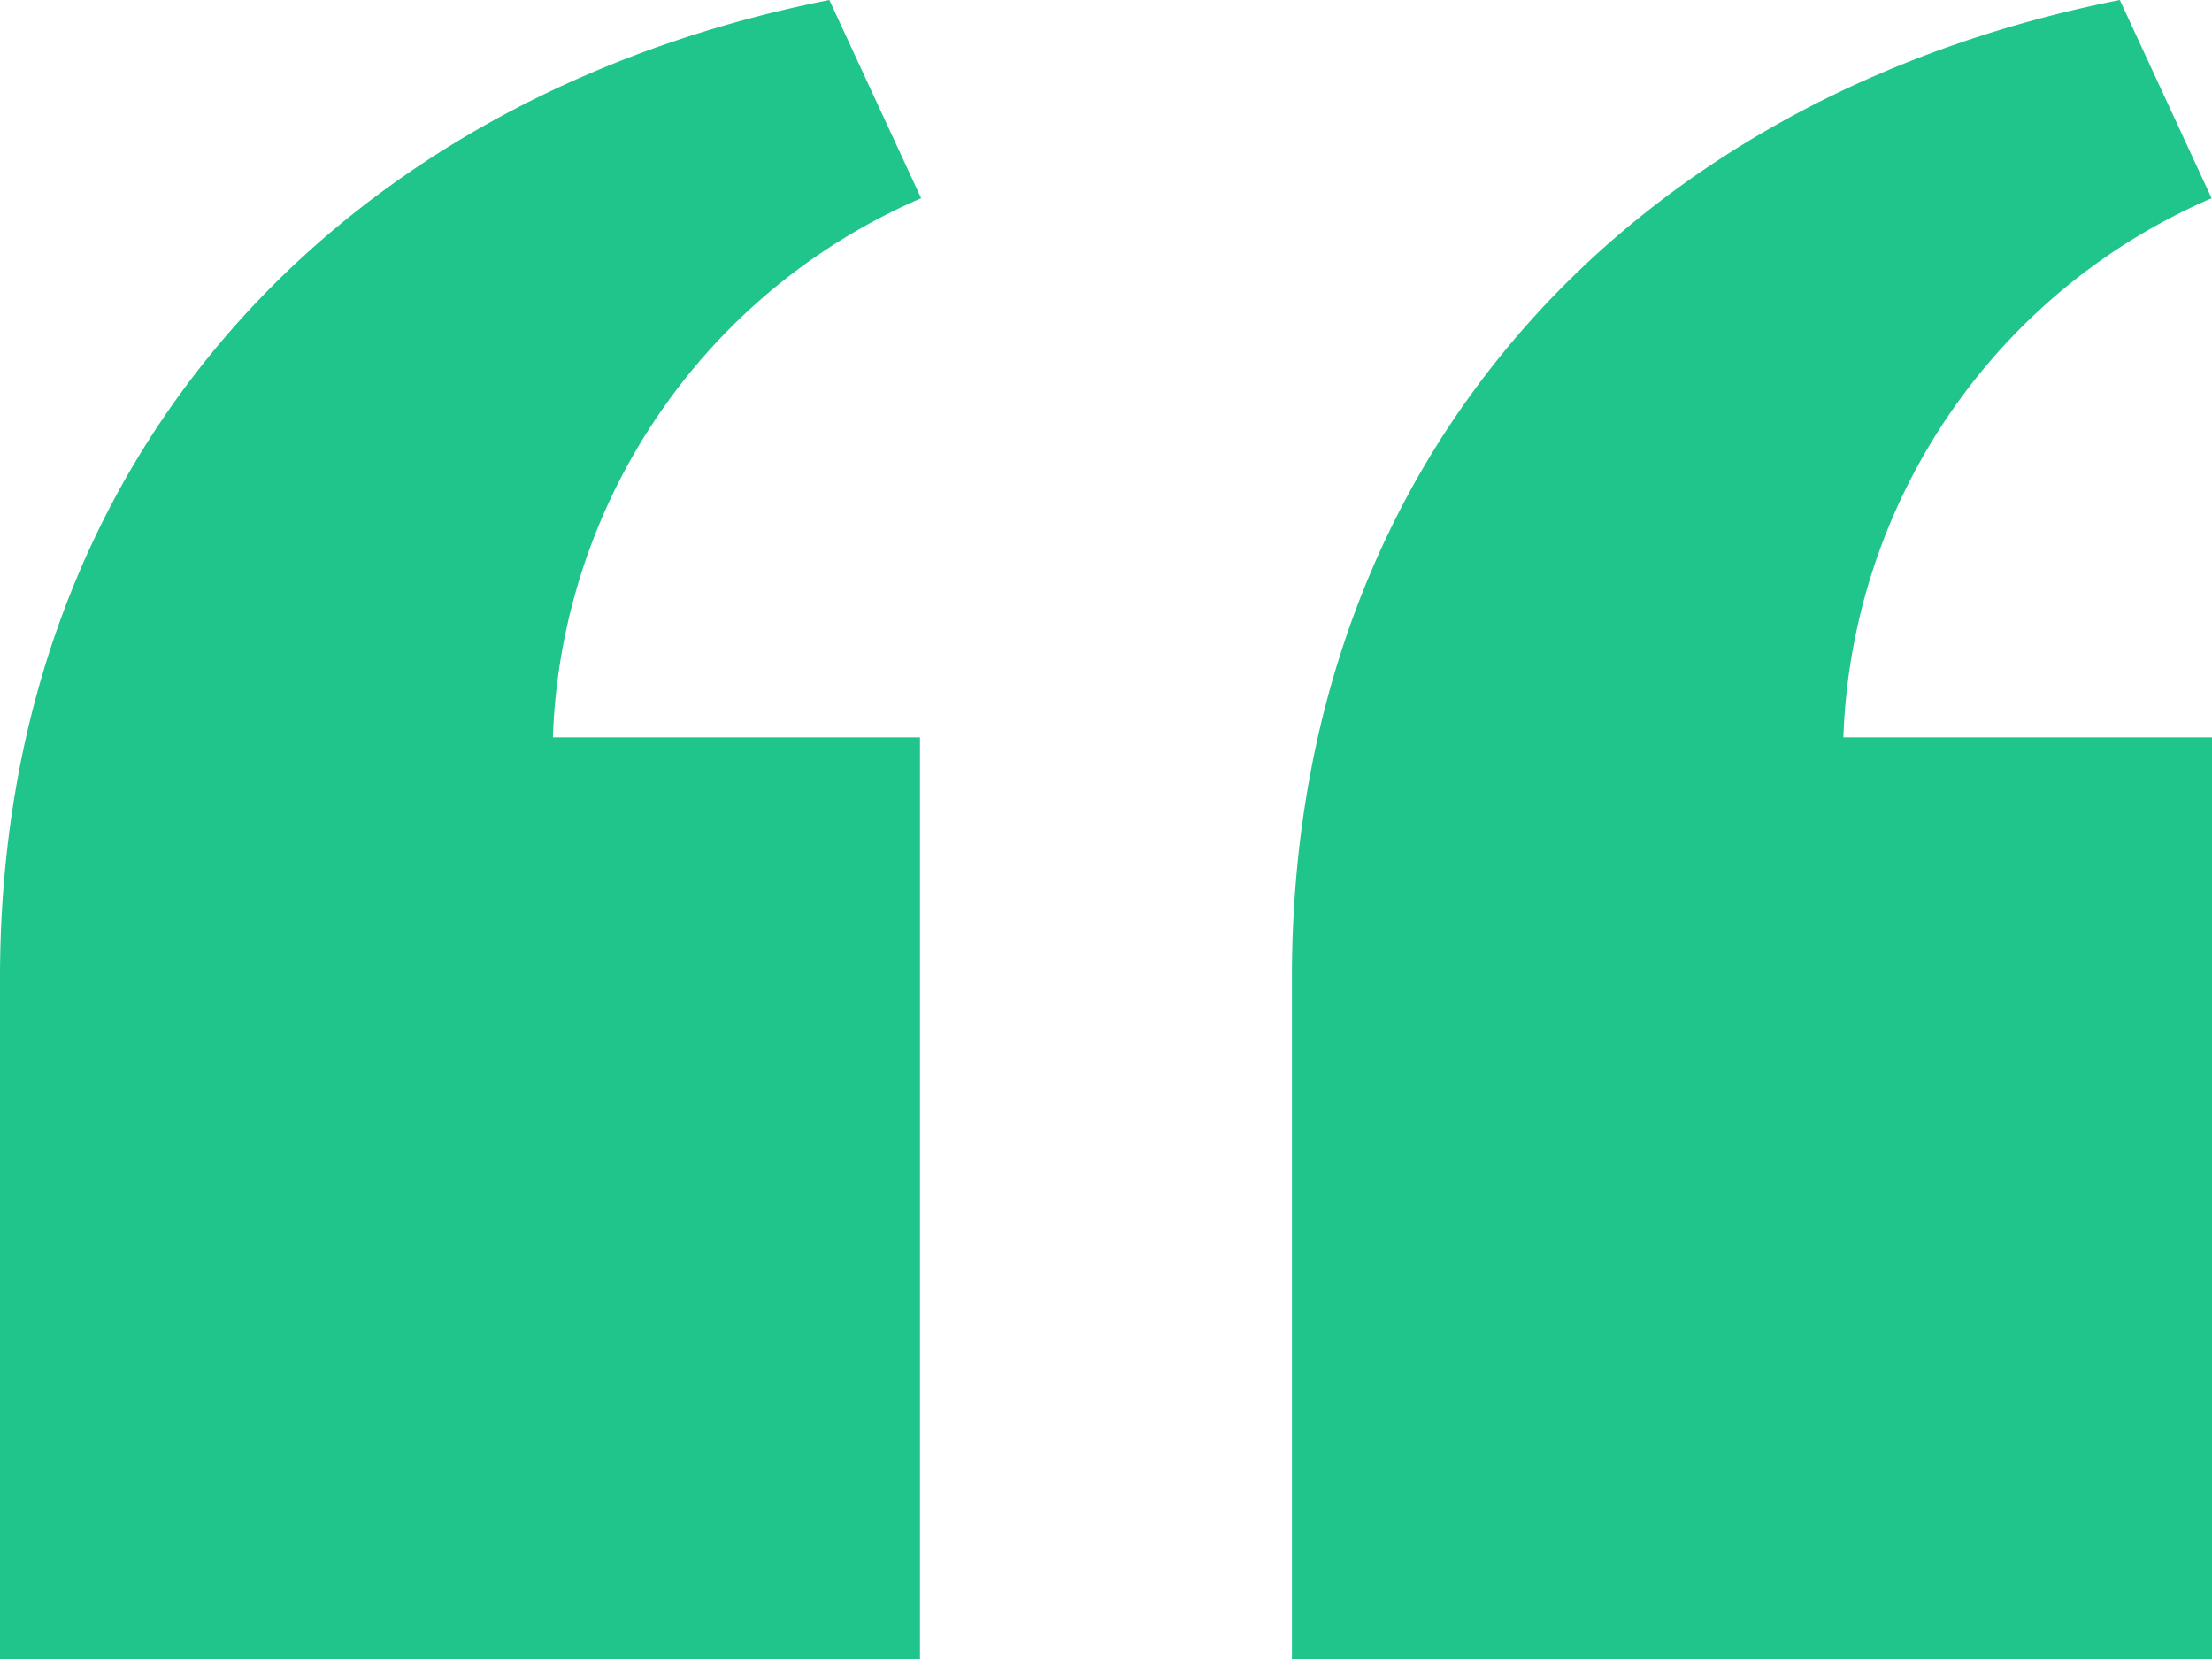 <svg xmlns="http://www.w3.org/2000/svg" width="44.808" height="33.606" viewBox="0 0 44.808 33.606"><defs><style>.a{fill:#20c58b;}</style></defs><path class="a" d="M26.17,36.606v-13.8C26.17,12.158,33.136,4.94,42.941,3L44.8,7.016a12.352,12.352,0,0,0-7.459,10.92h7.468v18.67ZM0,36.606v-13.8C0,12.158,7,4.94,16.8,3l1.86,4.016A12.351,12.351,0,0,0,11.2,17.936h7.436v18.67Z" transform="translate(0 -3)"/></svg>